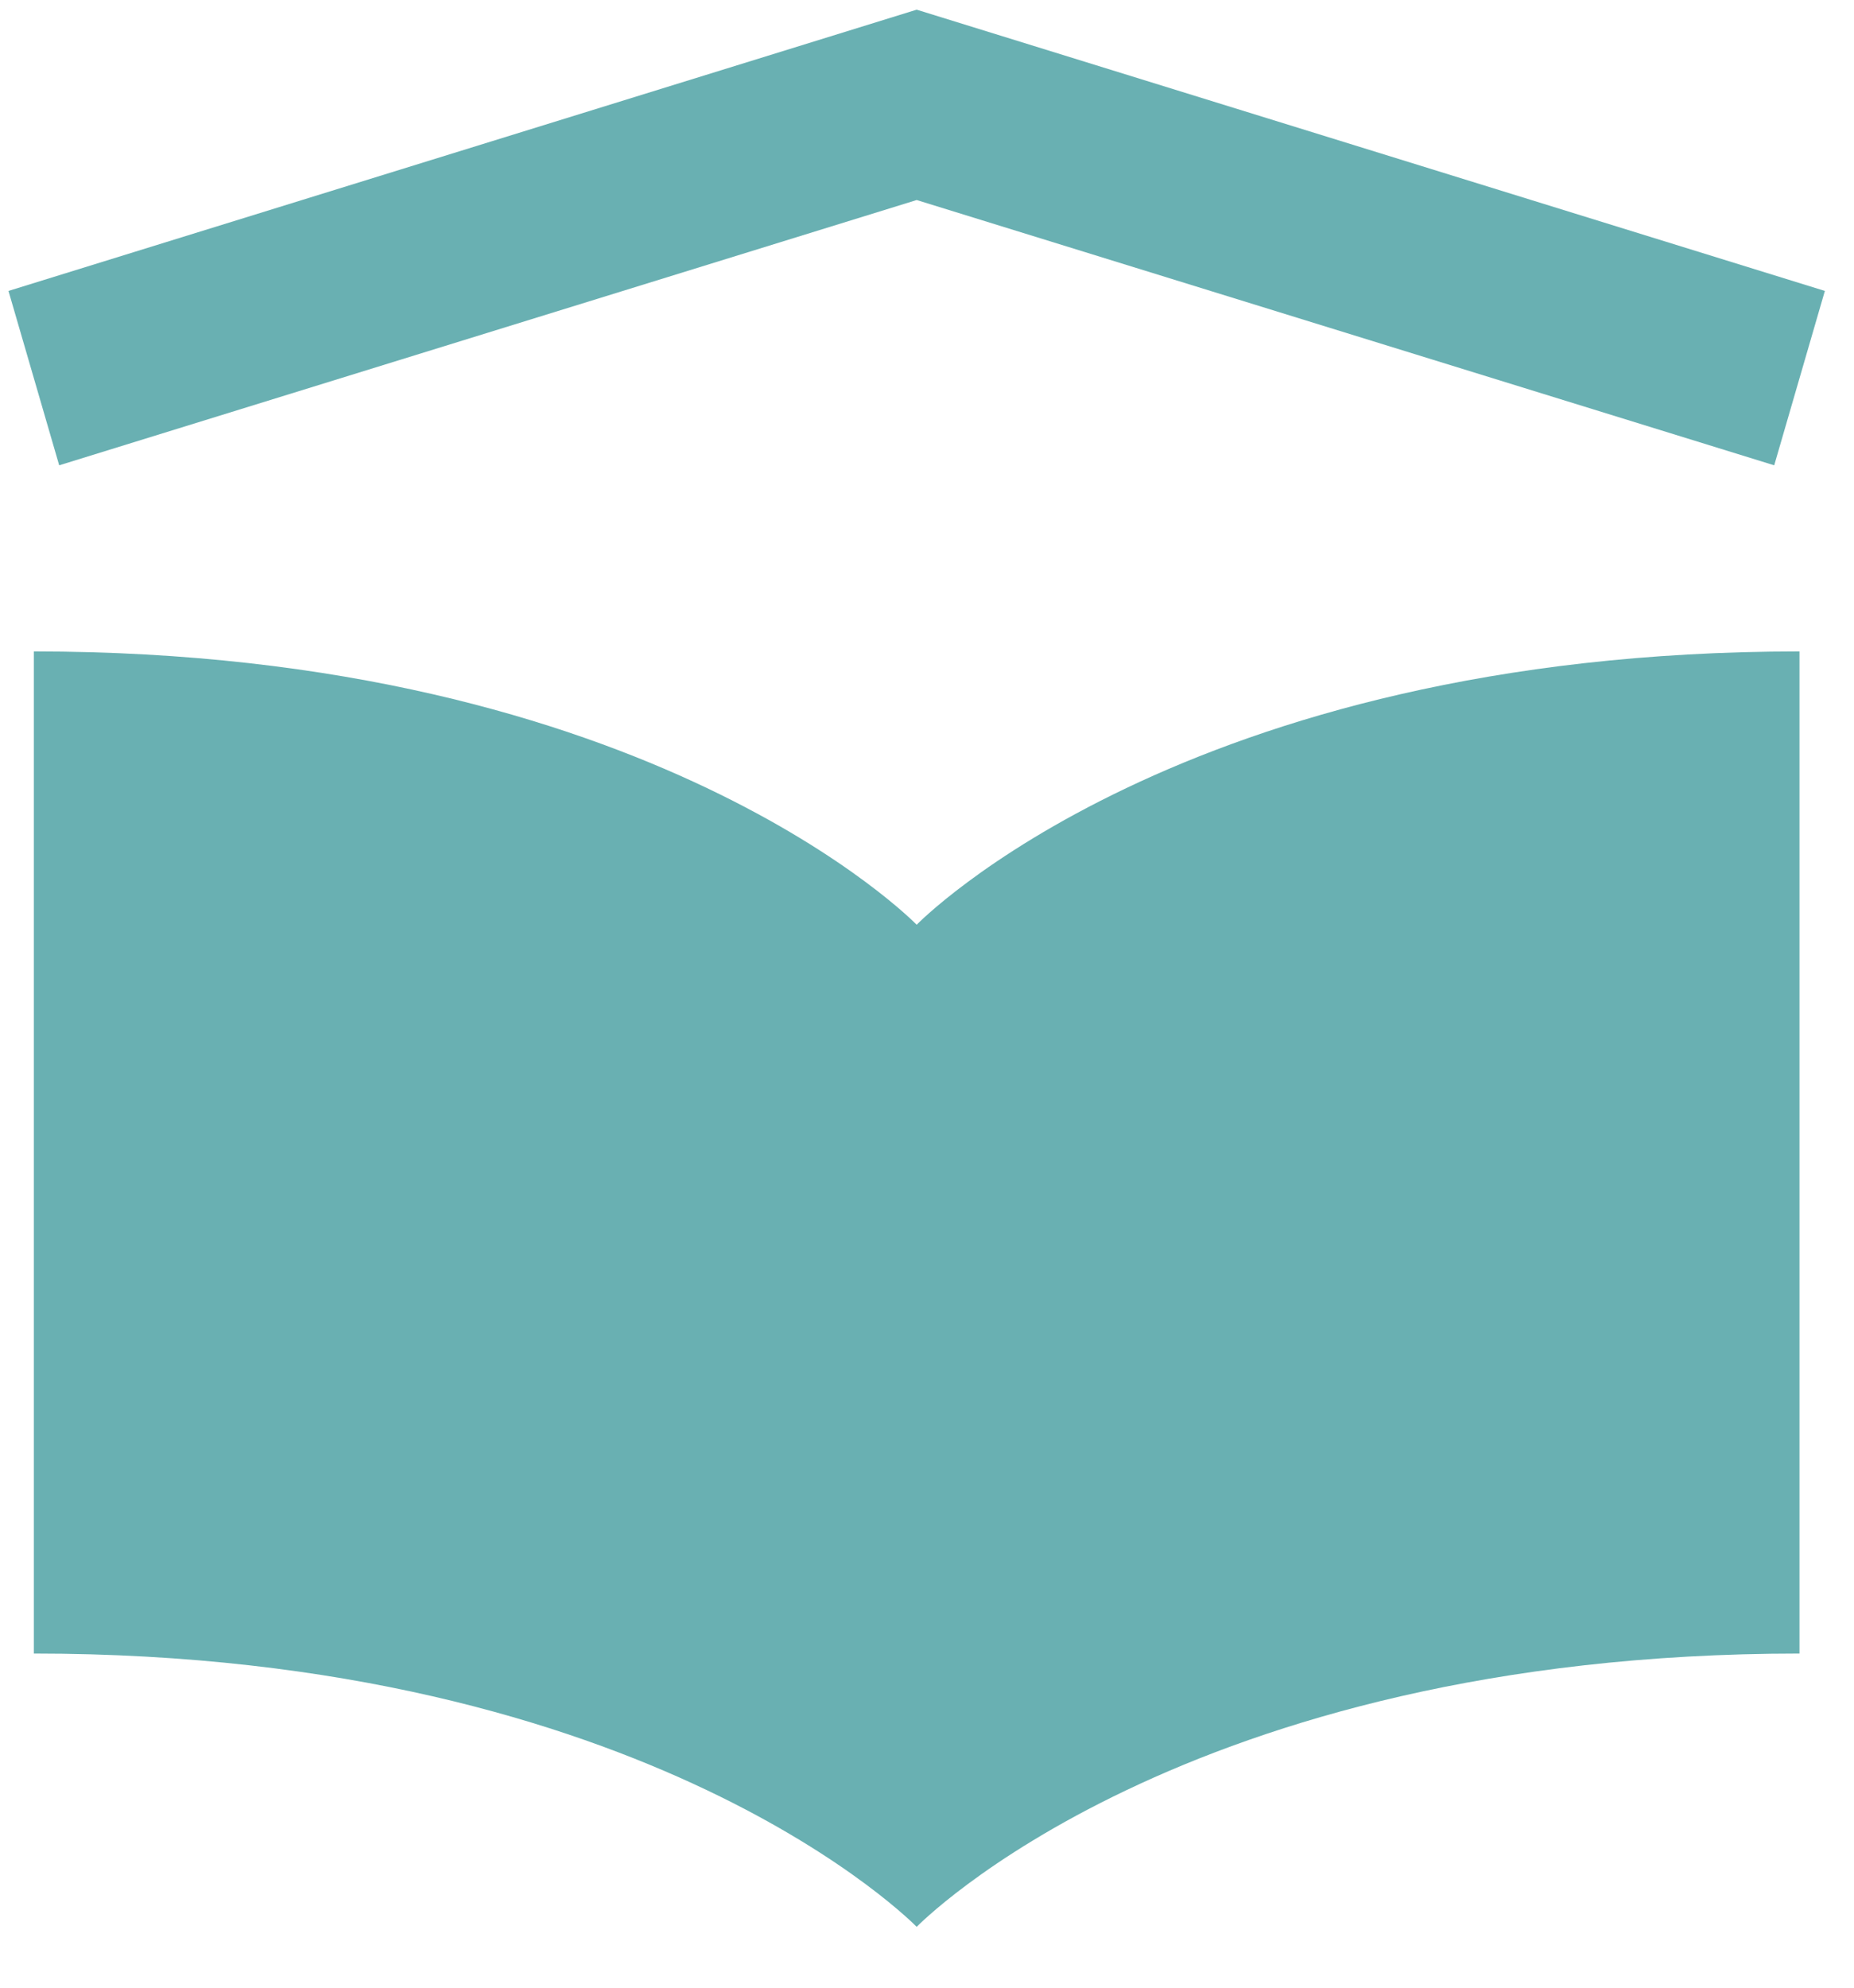 <svg width="28" height="30" viewBox="0 0 28 30" fill="none" xmlns="http://www.w3.org/2000/svg">
<path d="M13.844 0.146L0.128 4.391L0.894 7.023L13.844 3.019L26.795 7.023L27.56 4.391L13.844 0.146ZM0.511 9.832V24.957C9.844 24.957 13.844 29.082 13.844 29.082C13.844 29.082 17.844 24.957 27.177 24.957V9.832C17.844 9.832 13.844 13.957 13.844 13.957C13.844 13.957 9.844 9.832 0.511 9.832Z" fill="#69B0B2"/>
</svg>
